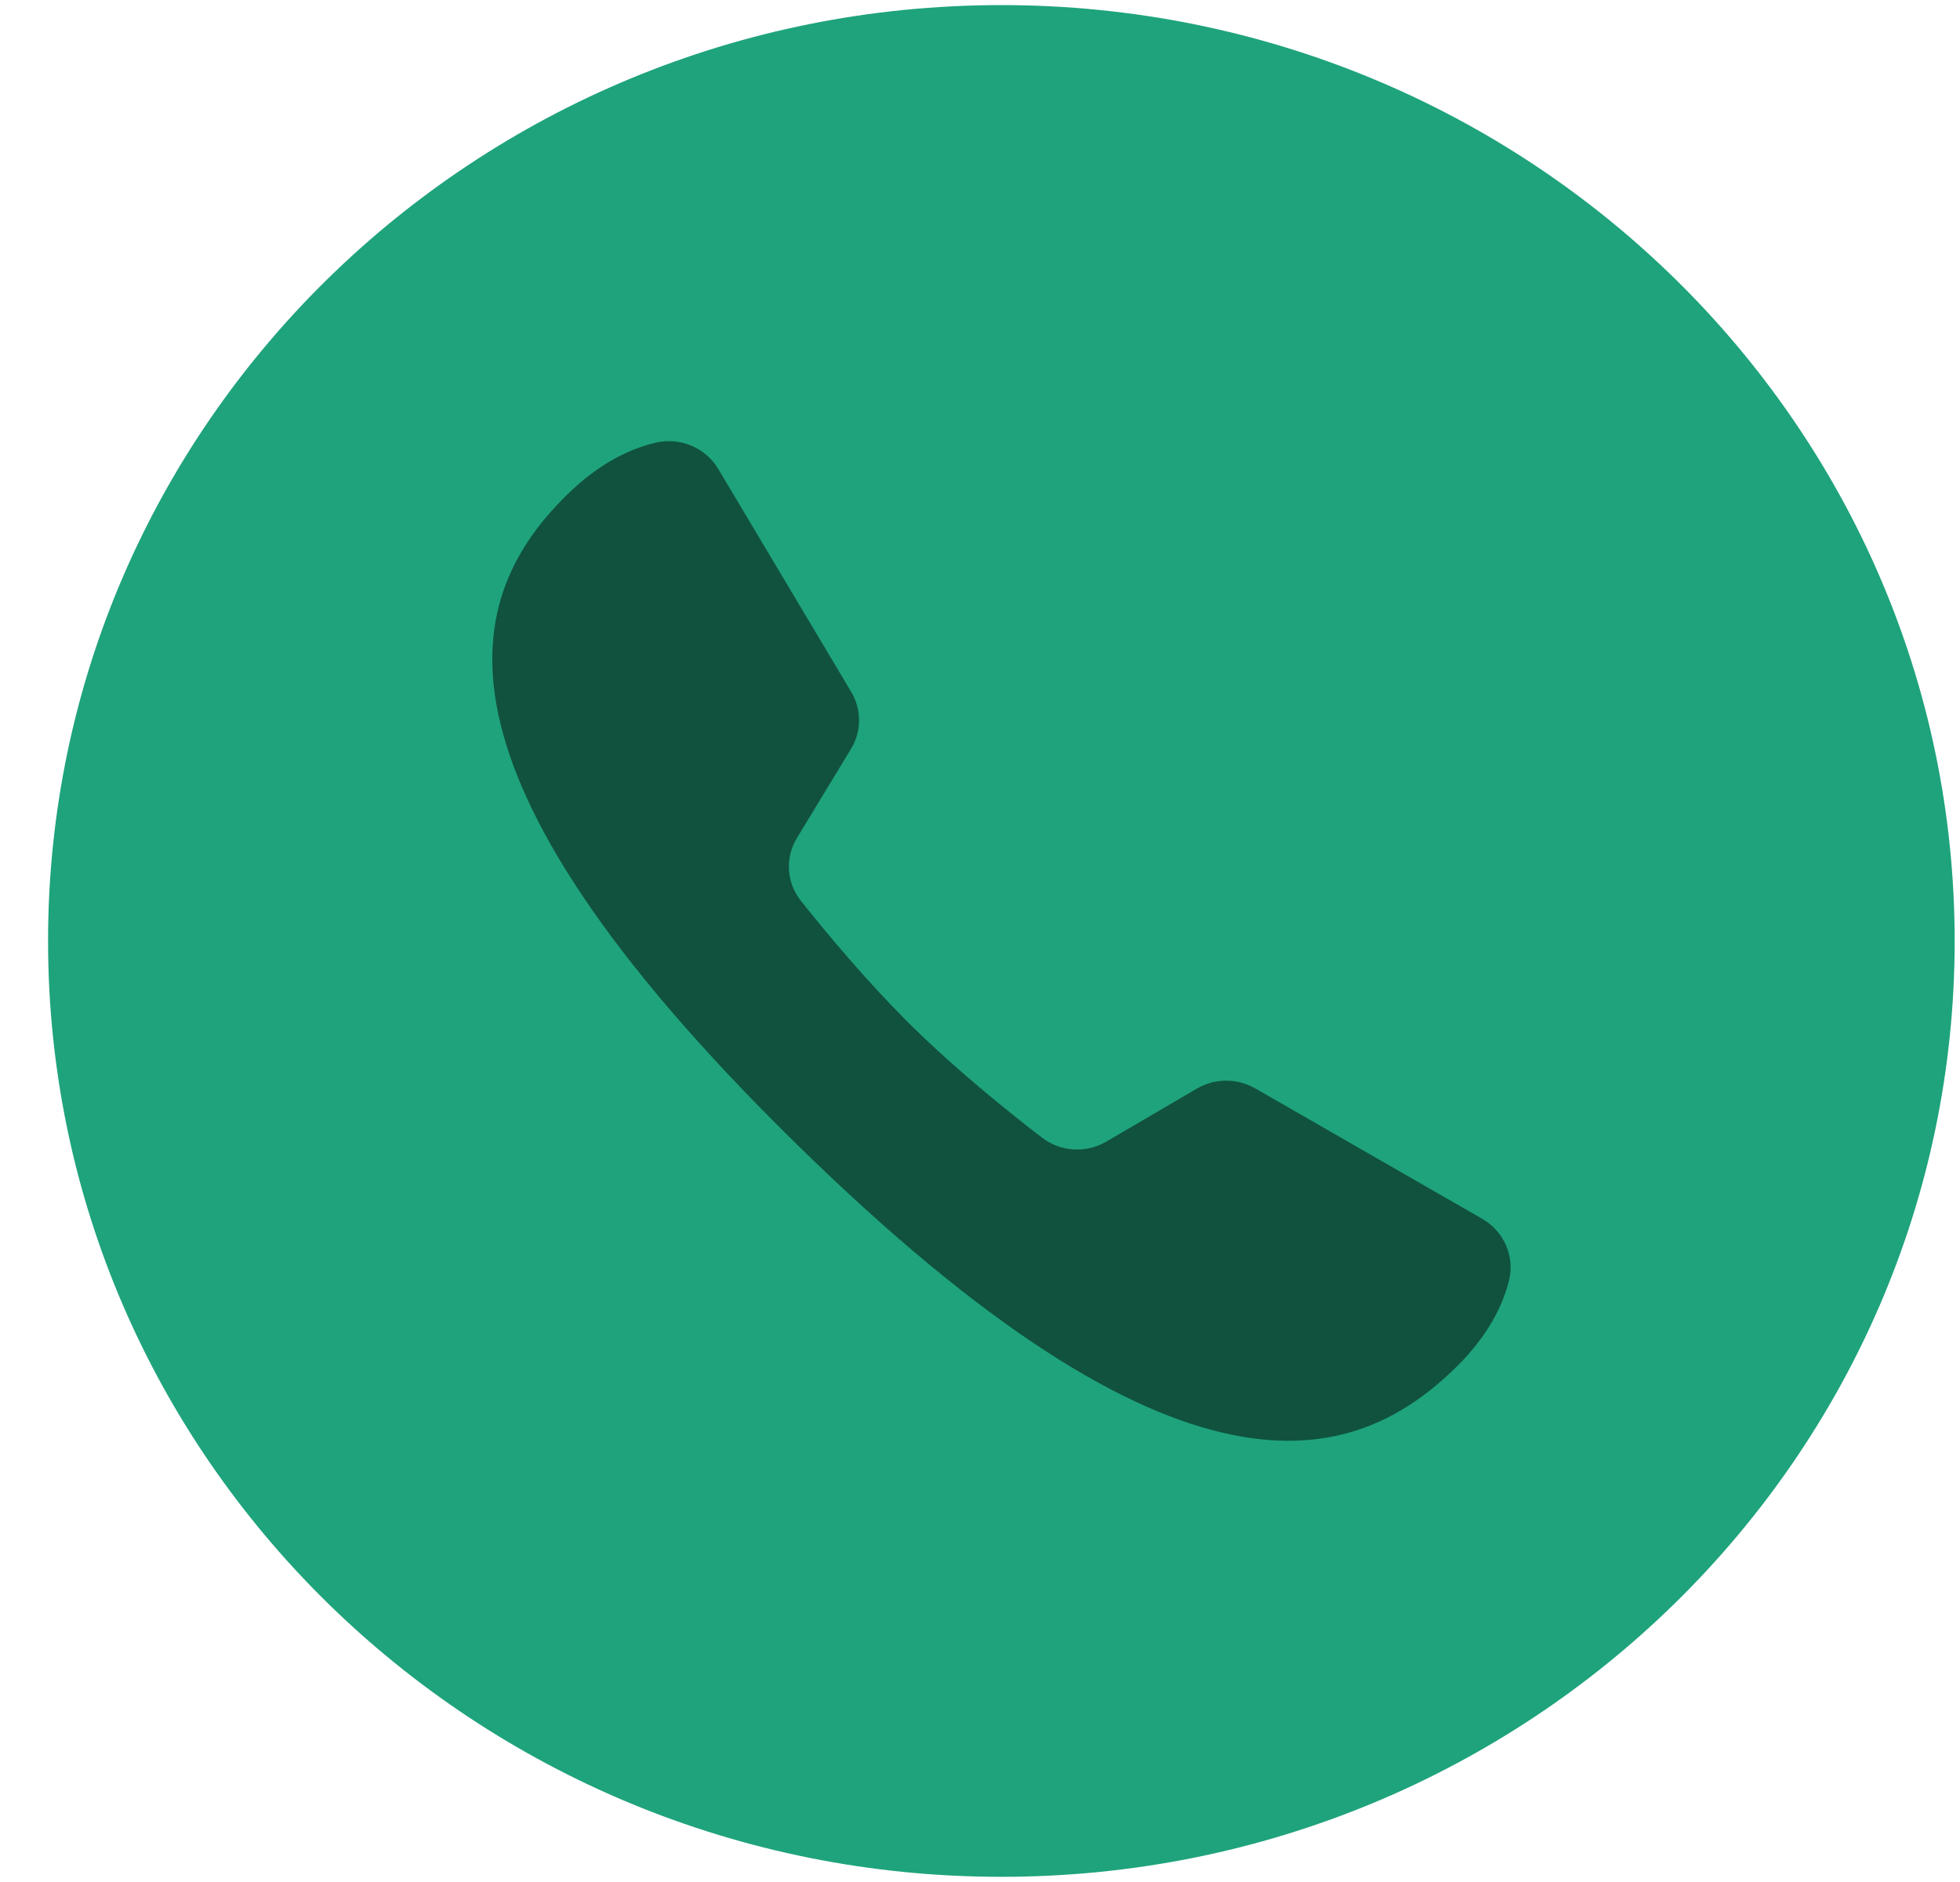 <svg width="25" height="24" viewBox="0 0 25 24" fill="none" xmlns="http://www.w3.org/2000/svg">
<g clip-path="url(#clip0_852_5479)">
<path d="M12.773 23.934C19.488 23.934 24.932 18.591 24.932 12C24.932 5.409 19.488 0.065 12.773 0.065C6.057 0.065 0.613 5.409 0.613 12C0.613 18.591 6.057 23.934 12.773 23.934Z" fill="#1FA37C"/>
<path d="M16.006 13.878C15.777 13.747 15.494 13.749 15.267 13.882L14.112 14.558C13.855 14.709 13.53 14.69 13.293 14.509C12.883 14.195 12.223 13.666 11.648 13.102C11.074 12.538 10.535 11.891 10.216 11.488C10.031 11.257 10.011 10.937 10.166 10.685L10.854 9.551C10.991 9.327 10.992 9.048 10.857 8.823L9.162 5.981C8.999 5.707 8.67 5.57 8.355 5.647C8.049 5.72 7.651 5.898 7.233 6.309C5.927 7.591 5.233 9.755 10.147 14.577C15.061 19.4 17.264 18.72 18.572 17.436C18.99 17.026 19.171 16.635 19.247 16.333C19.324 16.025 19.186 15.705 18.908 15.544C18.21 15.144 16.704 14.279 16.006 13.877L16.006 13.878Z" fill="#10523E"/>
</g>
<defs>
<clipPath id="clip0_852_5479">
<rect width="24.453" height="24" fill="white" transform="translate(0.547)"/>
</clipPath>
</defs>
</svg>

